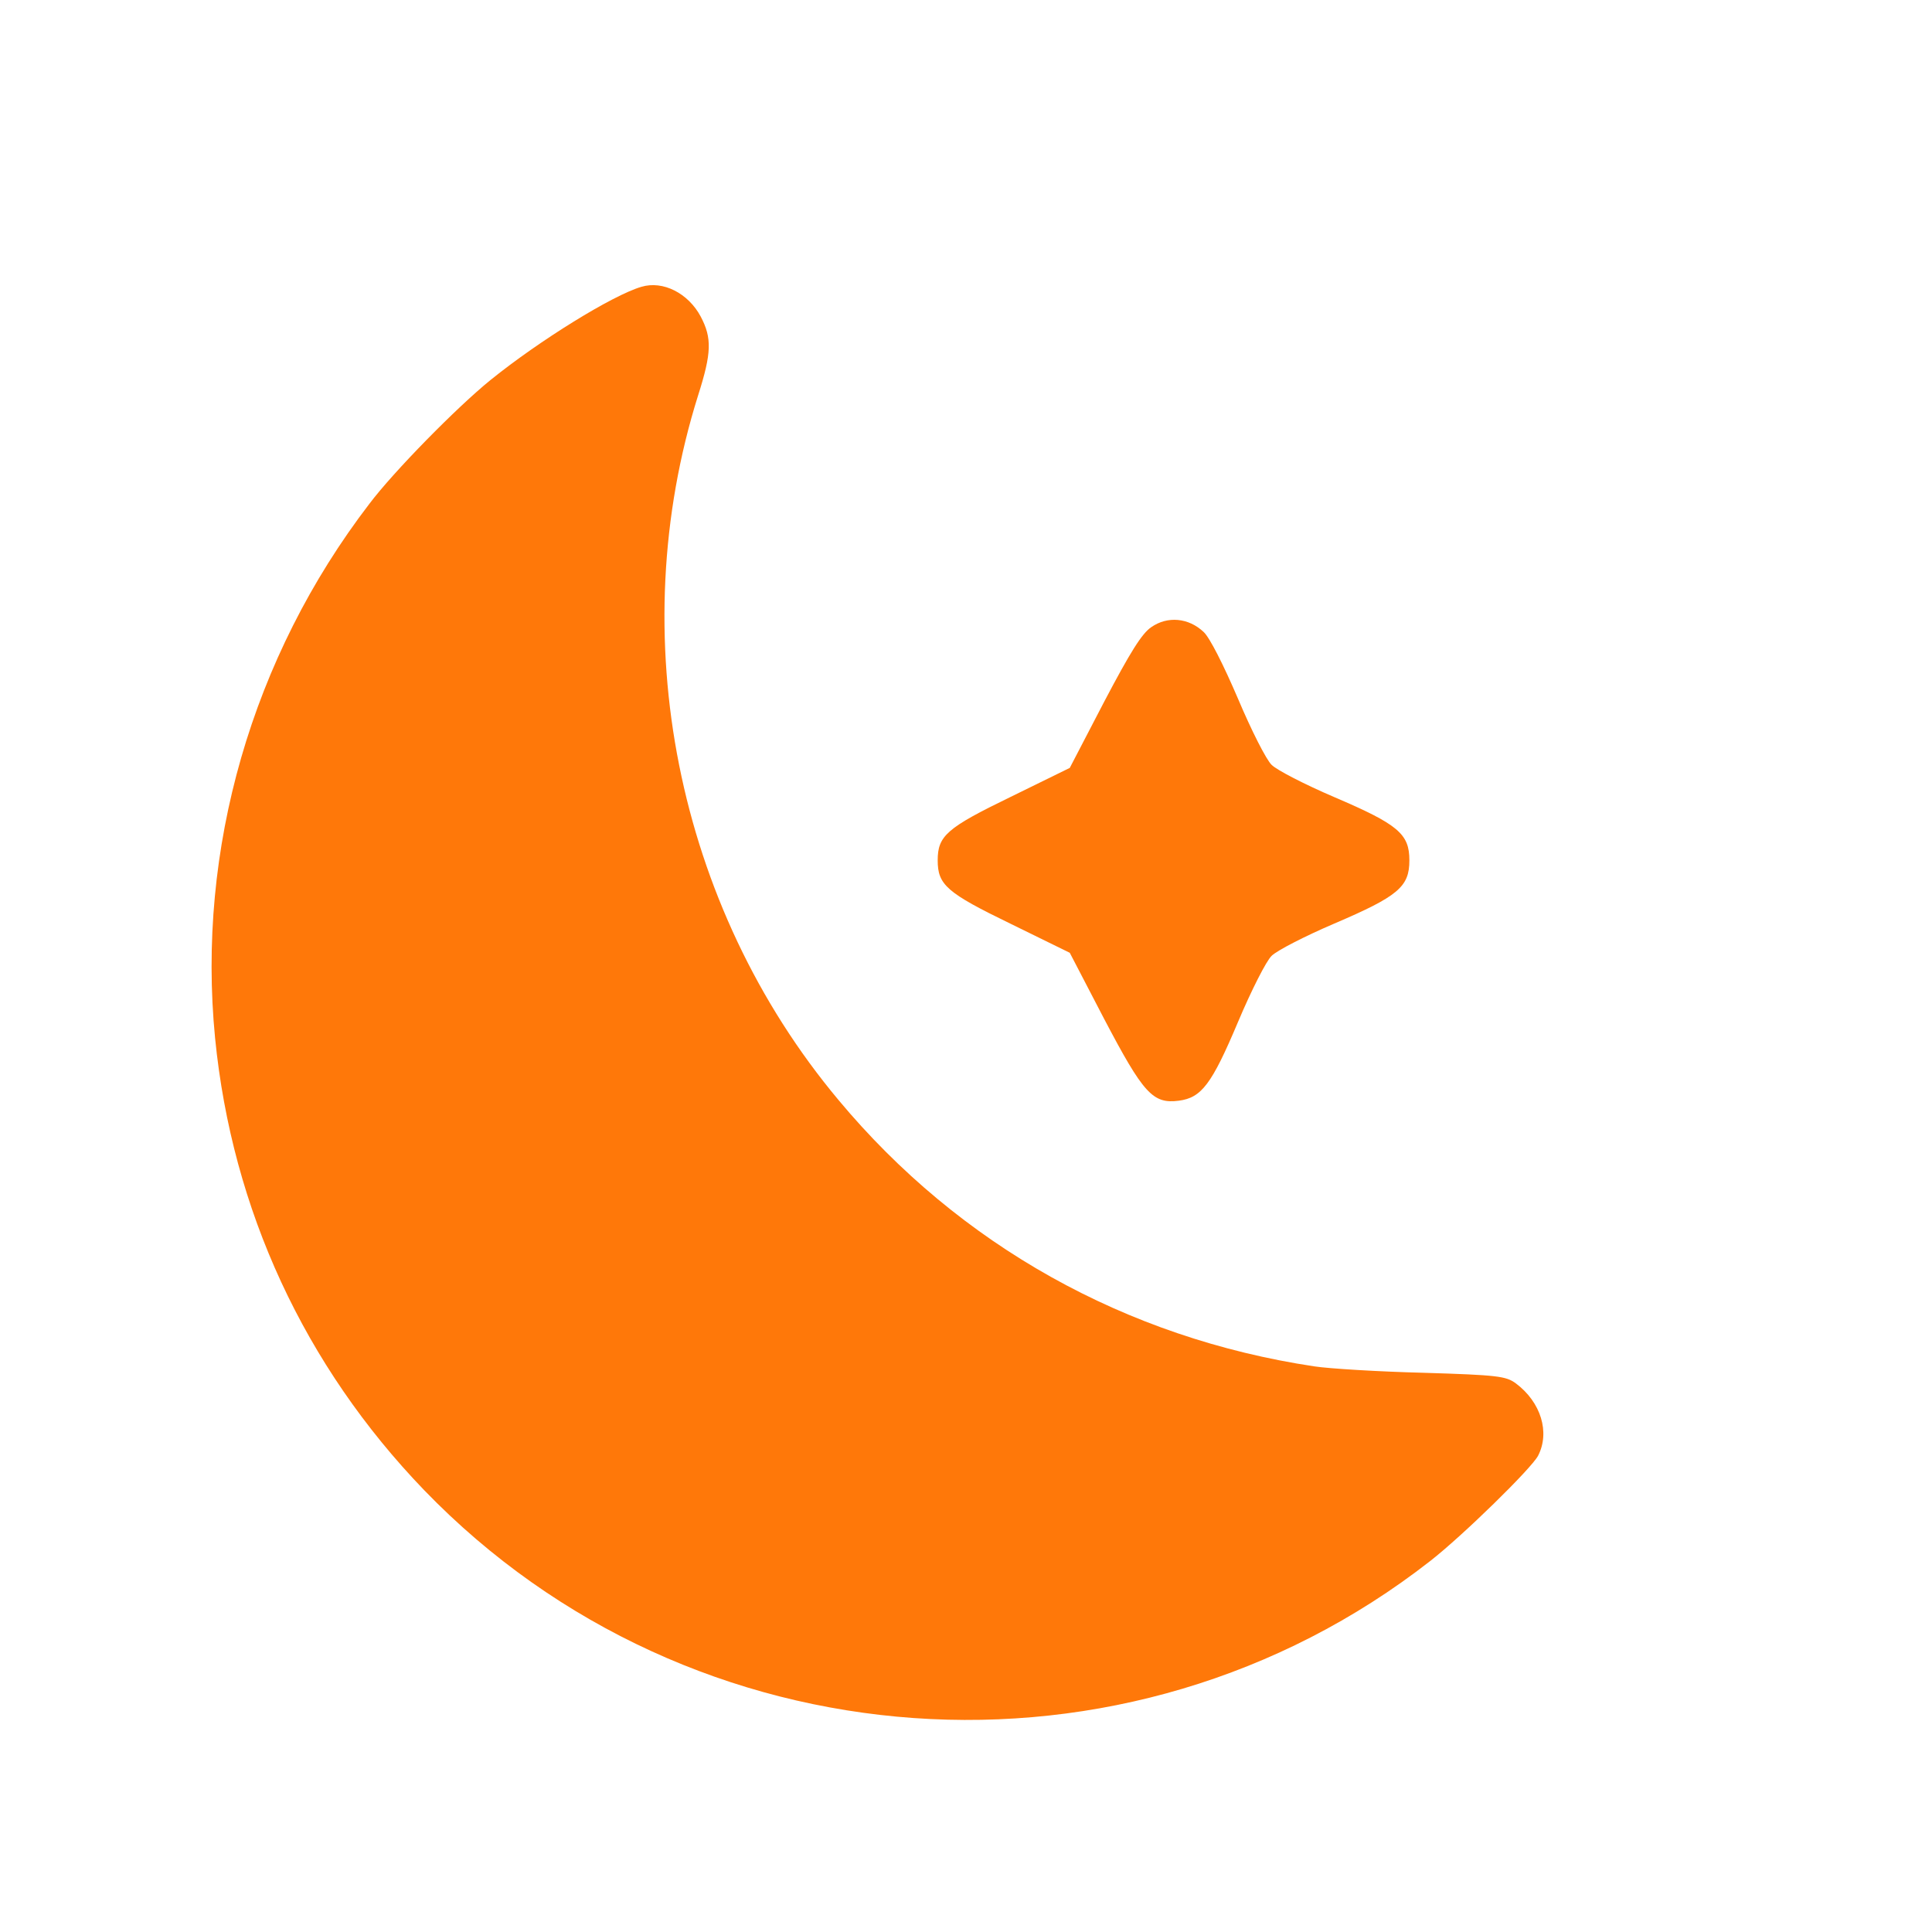 <?xml version="1.0" standalone="no"?>
<!DOCTYPE svg PUBLIC "-//W3C//DTD SVG 20010904//EN"
 "http://www.w3.org/TR/2001/REC-SVG-20010904/DTD/svg10.dtd">
<svg version="1.0" xmlns="http://www.w3.org/2000/svg"
 width="512pt" height="512pt" viewBox="0 0 512 512"
 preserveAspectRatio="xMidYMid meet">

<g transform="translate(0,512) scale(0.1,-0.1)"
fill="#ff7809" stroke="none">
<path d="M1700 4360 c-76 -22 -270 -142 -400 -247 -89 -72 -257 -243 -321
-328 -312 -407 -458 -916 -409 -1416 45 -455 237 -869 554 -1198 708 -733
1863 -815 2666 -188 86 67 268 245 286 279 32 62 8 142 -59 192 -26 19 -47 22
-245 28 -119 3 -250 11 -289 17 -499 75 -940 321 -1261 706 -430 514 -572
1231 -372 1867 36 113 37 152 7 209 -33 62 -100 96 -157 79z"/>
<path d="M3051 3458 c-25 -17 -55 -65 -125 -198 l-91 -175 -157 -77 c-169 -82
-193 -103 -193 -168 0 -65 24 -86 193 -168 l157 -77 91 -175 c104 -198 129
-226 198 -217 60 8 87 43 157 209 35 83 75 162 89 175 14 14 88 52 165 85 171
73 200 98 200 168 0 70 -29 95 -200 168 -77 33 -151 71 -165 85 -14 13 -54 92
-89 175 -39 91 -75 162 -91 177 -40 38 -96 43 -139 13z"/>
</g>
</svg>
